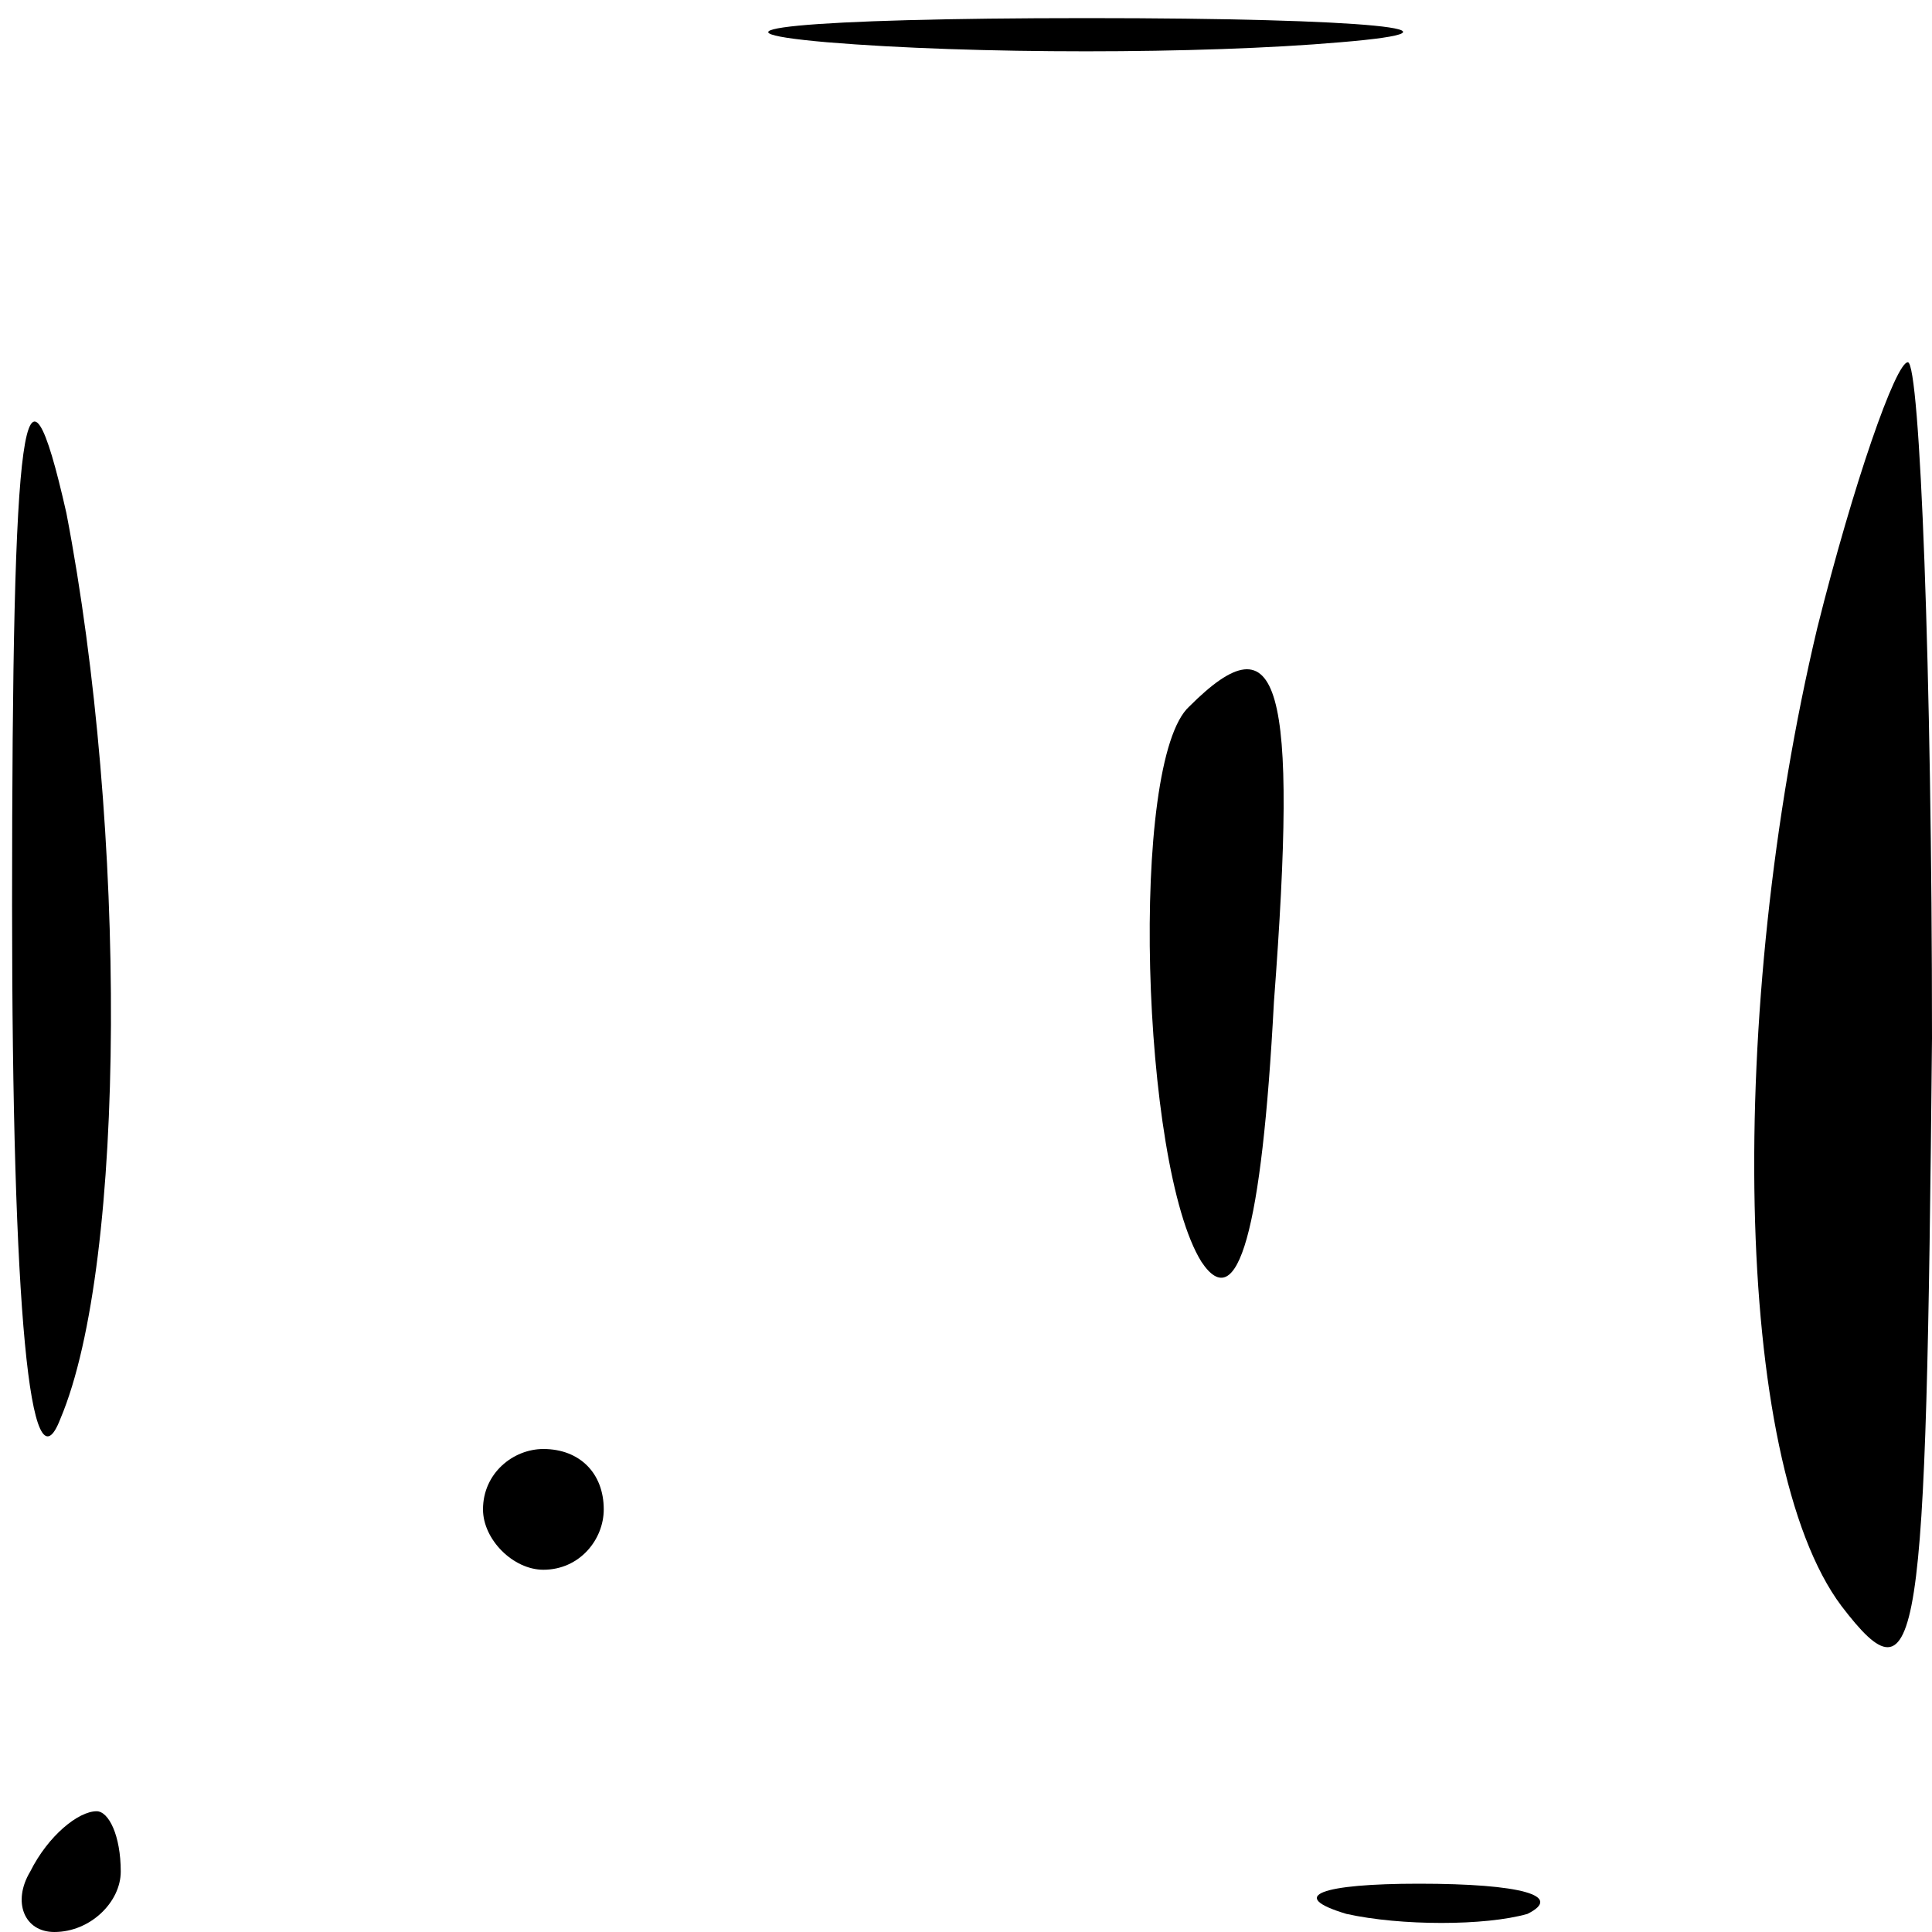 <?xml version="1.0" standalone="no"?>
<!DOCTYPE svg PUBLIC "-//W3C//DTD SVG 20010904//EN"
 "http://www.w3.org/TR/2001/REC-SVG-20010904/DTD/svg10.dtd">
<svg version="1.0" xmlns="http://www.w3.org/2000/svg"
 width="32pt" height="32pt" viewBox="0 0 32 32"
 preserveAspectRatio="xMidYMid meet">
<g transform="translate(0,32) scale(0.1,-0.1)"
fill="#000000" stroke="none">
<path fill="#000000" stroke="none" d="M137 313 c24 -2 62 -2 85 0 24 2 5 4
-42 4 -47 0 -66 -2 -43 -4z"/>
<path fill="#000000" stroke="none" d="M2 170 c0 -67 3 -98 8 -85 11 26 11 98
1 150 -7 31 -9 17 -9 -65z"/>
<path fill="#000000" stroke="none" d="M301 216 c-15 -63 -14 -138 4 -162 13
-17 14 -8 15 94 0 61 -2 112 -4 112 -2 0 -9 -20 -15 -44z"/>
<path fill="#000000" stroke="none" d="M197 203 c-10 -9 -8 -76 2 -92 6 -9 10
5 12 43 4 53 1 64 -14 49z"/>
<path fill="#000000" stroke="none" d="M80 70 c0 -5 5 -10 10 -10 6 0 10 5 10
10 0 6 -4 10 -10 10 -5 0 -10 -4 -10 -10z"/>
<path fill="#000000" stroke="none" d="M5 10 c-3 -5 -1 -10 4 -10 6 0 11 5 11
10 0 6 -2 10 -4 10 -3 0 -8 -4 -11 -10z"/>
<path fill="#000000" stroke="none" d="M223 3 c9 -2 23 -2 30 0 6 3 -1 5 -18
5 -16 0 -22 -2 -12 -5z"/>
</g>
</svg>
